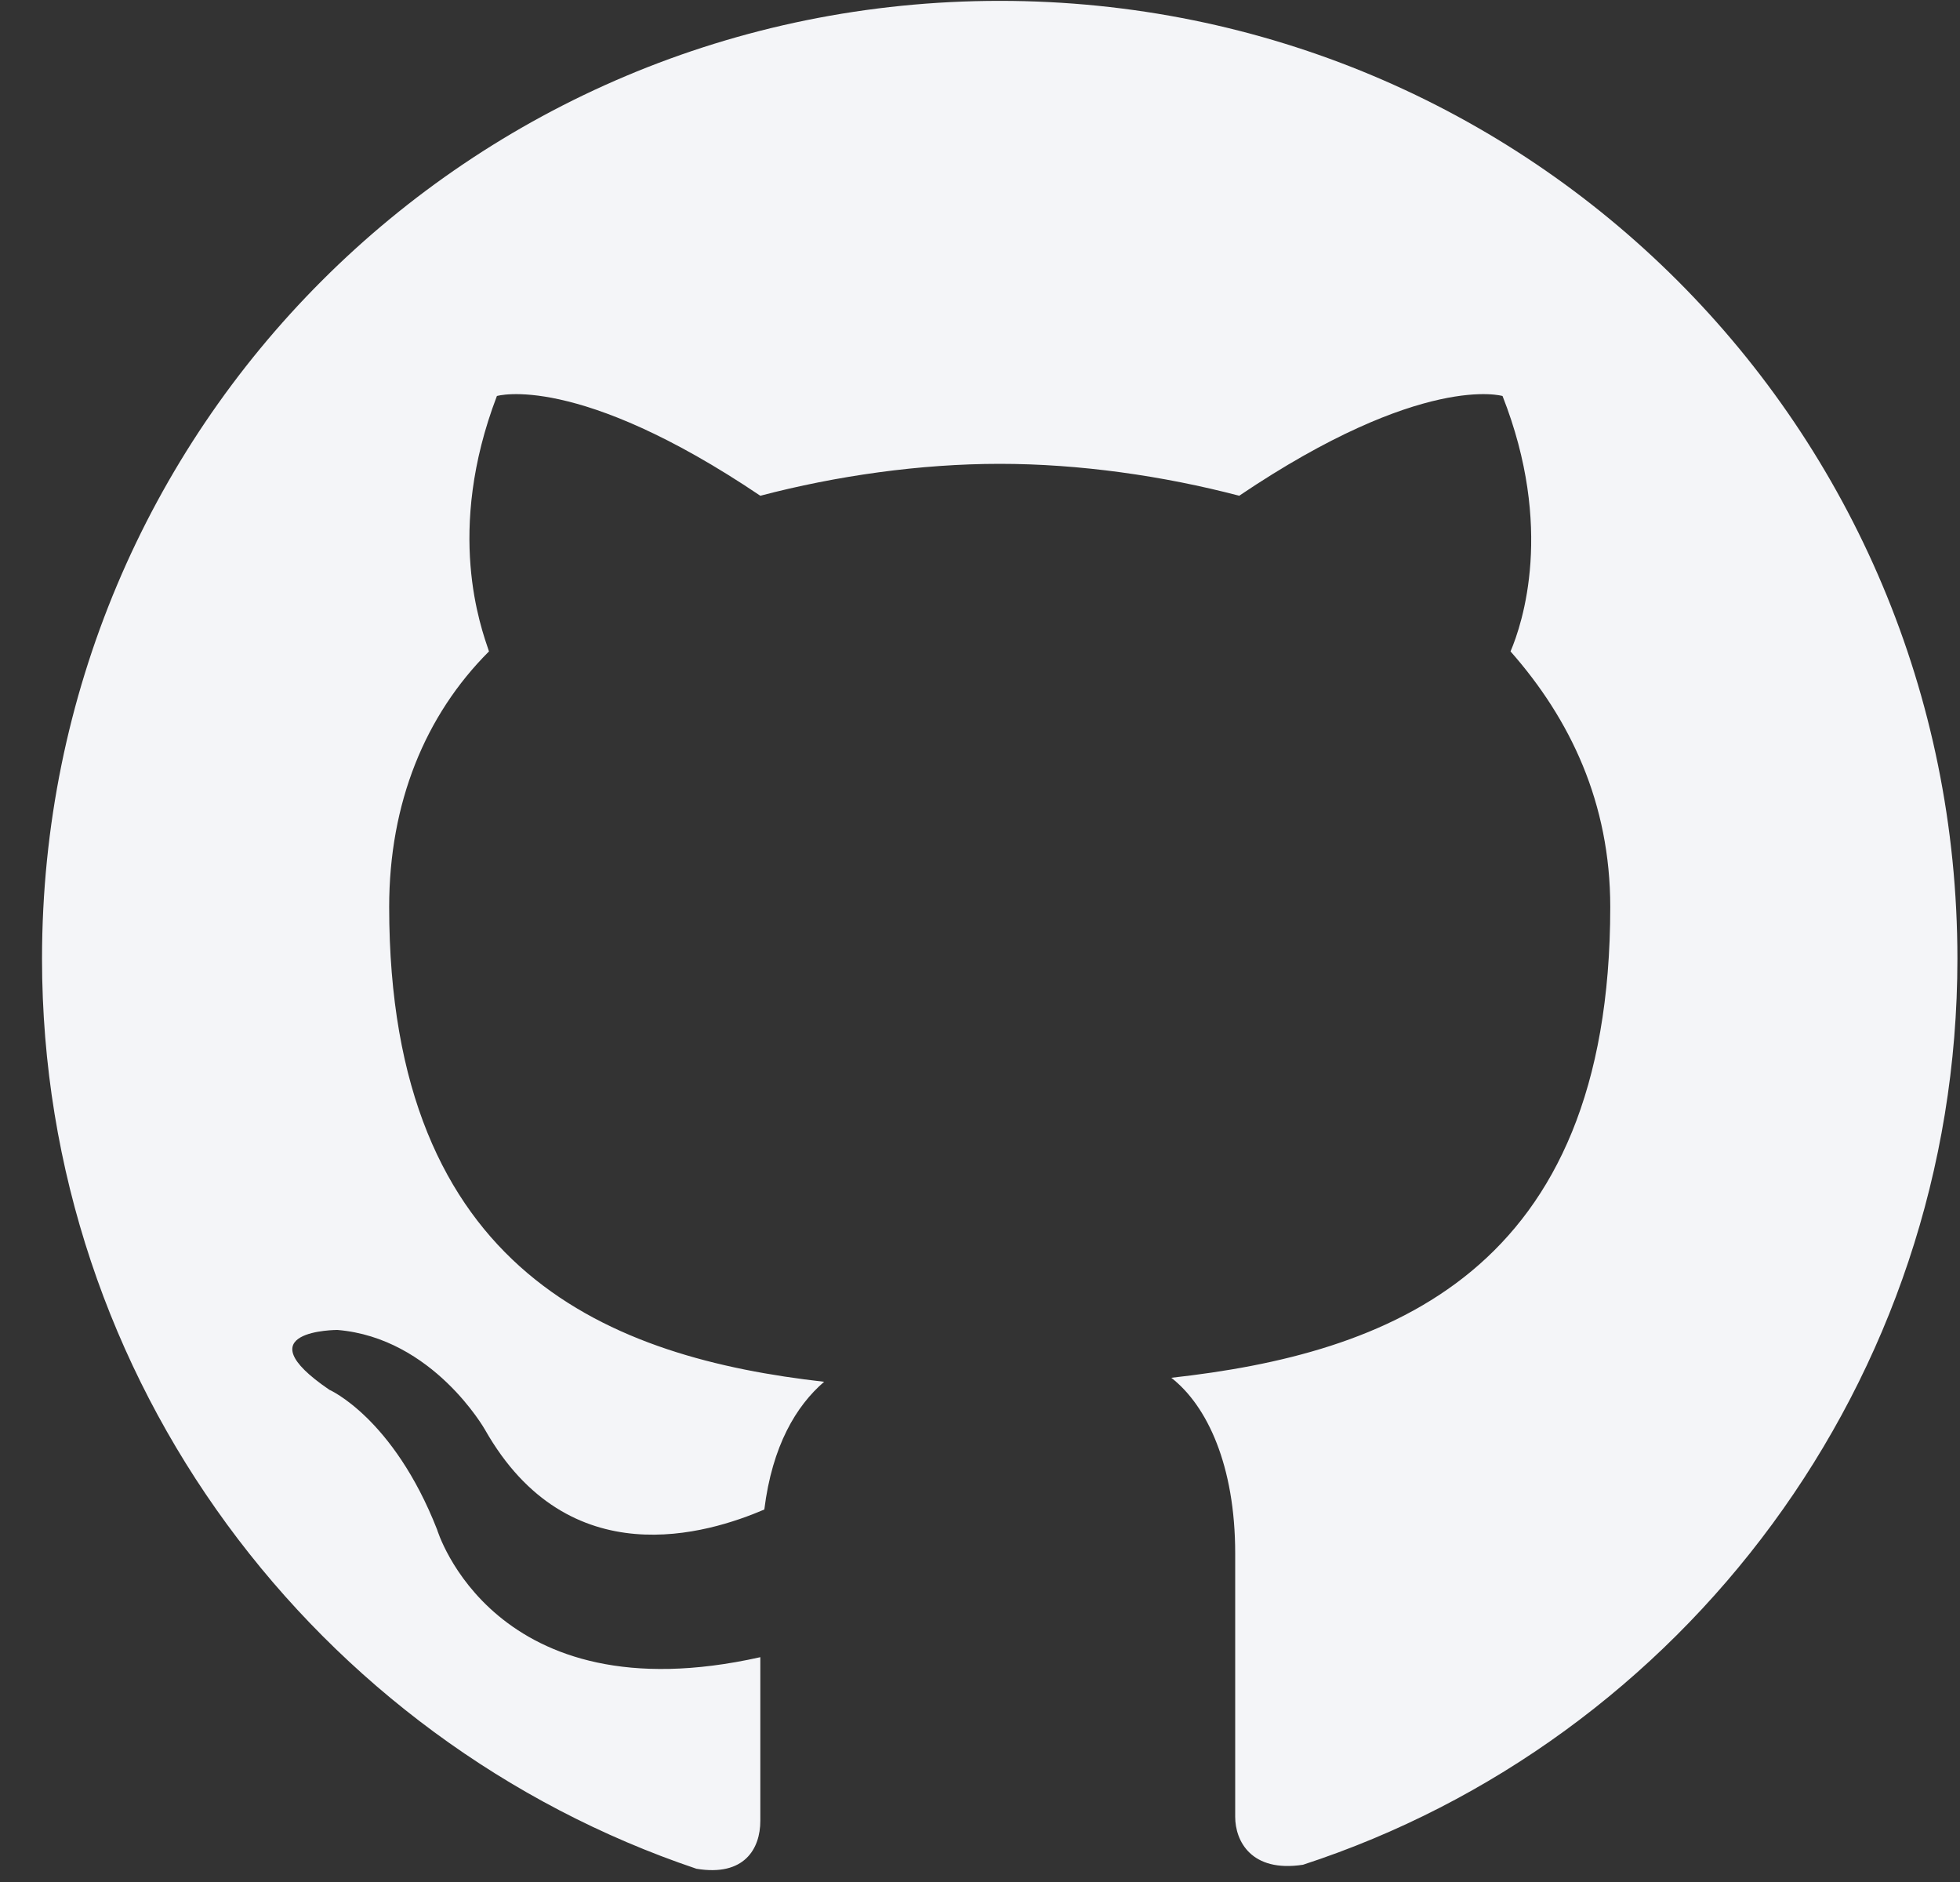 <svg width="25" height="24" viewBox="0 0 25 24" fill="none" xmlns="http://www.w3.org/2000/svg">
<rect x="0" y="0" width="25" height="24" fill="#333333" stroke="none"/>
<path fill-rule="evenodd" clip-rule="evenodd" d="M12.752 0.011C5.982 0.011 0.536 5.457 0.536 12.226C0.536 17.621 4.048 22.202 8.883 23.831C9.494 23.933 9.698 23.576 9.698 23.22C9.698 22.915 9.698 22.151 9.698 21.133C6.288 21.897 5.575 19.505 5.575 19.505C5.015 18.079 4.201 17.723 4.201 17.723C3.081 16.96 4.303 16.96 4.303 16.96C5.524 17.061 6.186 18.232 6.186 18.232C7.255 20.115 9.036 19.555 9.749 19.25C9.85 18.436 10.156 17.927 10.512 17.621C7.815 17.316 4.964 16.247 4.964 11.565C4.964 10.241 5.422 9.121 6.237 8.307C6.135 8.002 5.677 6.78 6.338 5.05C6.338 5.05 7.356 4.744 9.698 6.322C10.665 6.068 11.734 5.915 12.752 5.915C13.77 5.915 14.838 6.068 15.806 6.322C18.147 4.744 19.165 5.05 19.165 5.05C19.826 6.729 19.419 7.951 19.267 8.307C20.03 9.172 20.539 10.241 20.539 11.565C20.539 16.247 17.689 17.265 14.94 17.57C15.398 17.927 15.755 18.69 15.755 19.81C15.755 21.439 15.755 22.762 15.755 23.169C15.755 23.475 15.958 23.882 16.62 23.78C21.455 22.202 24.967 17.621 24.967 12.226C24.967 5.457 19.521 0.011 12.752 0.011Z" fill="#F4F5F8"/>
</svg>
